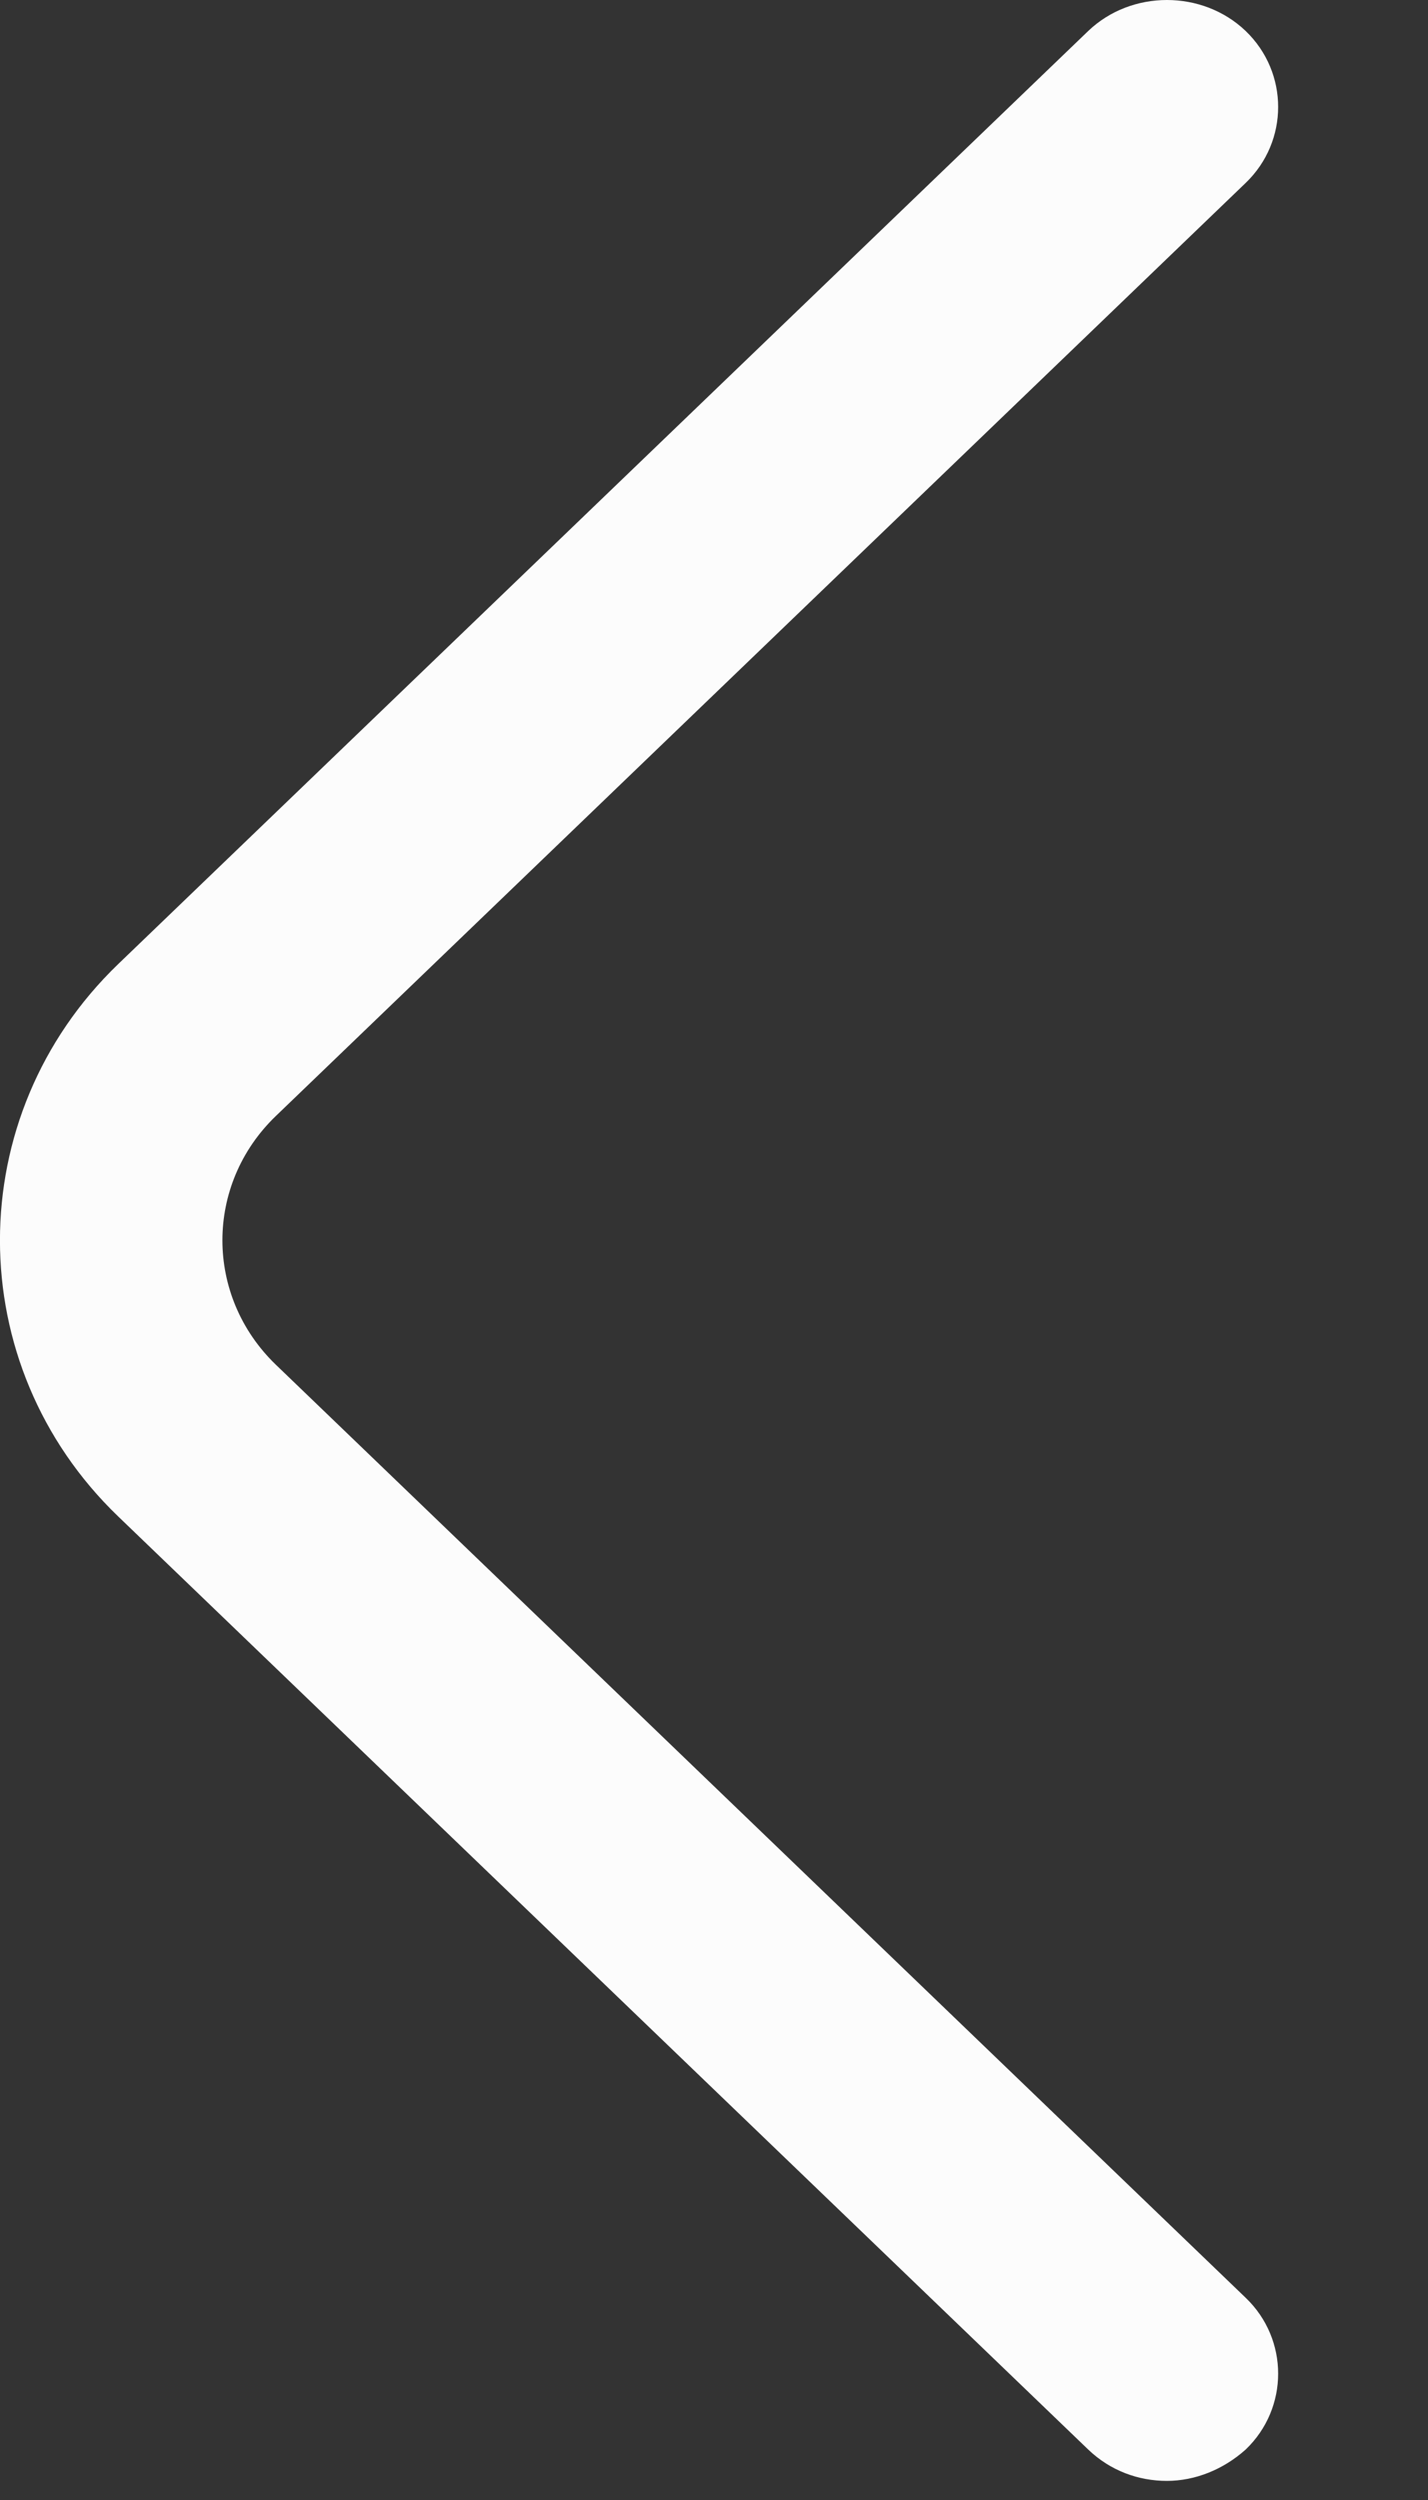 <svg width="8" height="14" viewBox="0 0 8 14" fill="none" xmlns="http://www.w3.org/2000/svg">
<rect x="0" y="0" width="8" height="14" fill="#333333" stroke="none"/>
<path d="M6.537 13.893C6.379 13.893 6.221 13.837 6.096 13.717L0.662 8.492C-0.221 7.643 -0.221 6.249 0.662 5.399L6.096 0.174C6.338 -0.058 6.737 -0.058 6.979 0.174C7.221 0.407 7.221 0.791 6.979 1.024L1.546 6.249C1.146 6.633 1.146 7.258 1.546 7.643L6.979 12.868C7.221 13.1 7.221 13.485 6.979 13.717C6.854 13.829 6.696 13.893 6.537 13.893Z" fill="#FCFCFC"/>
</svg>

